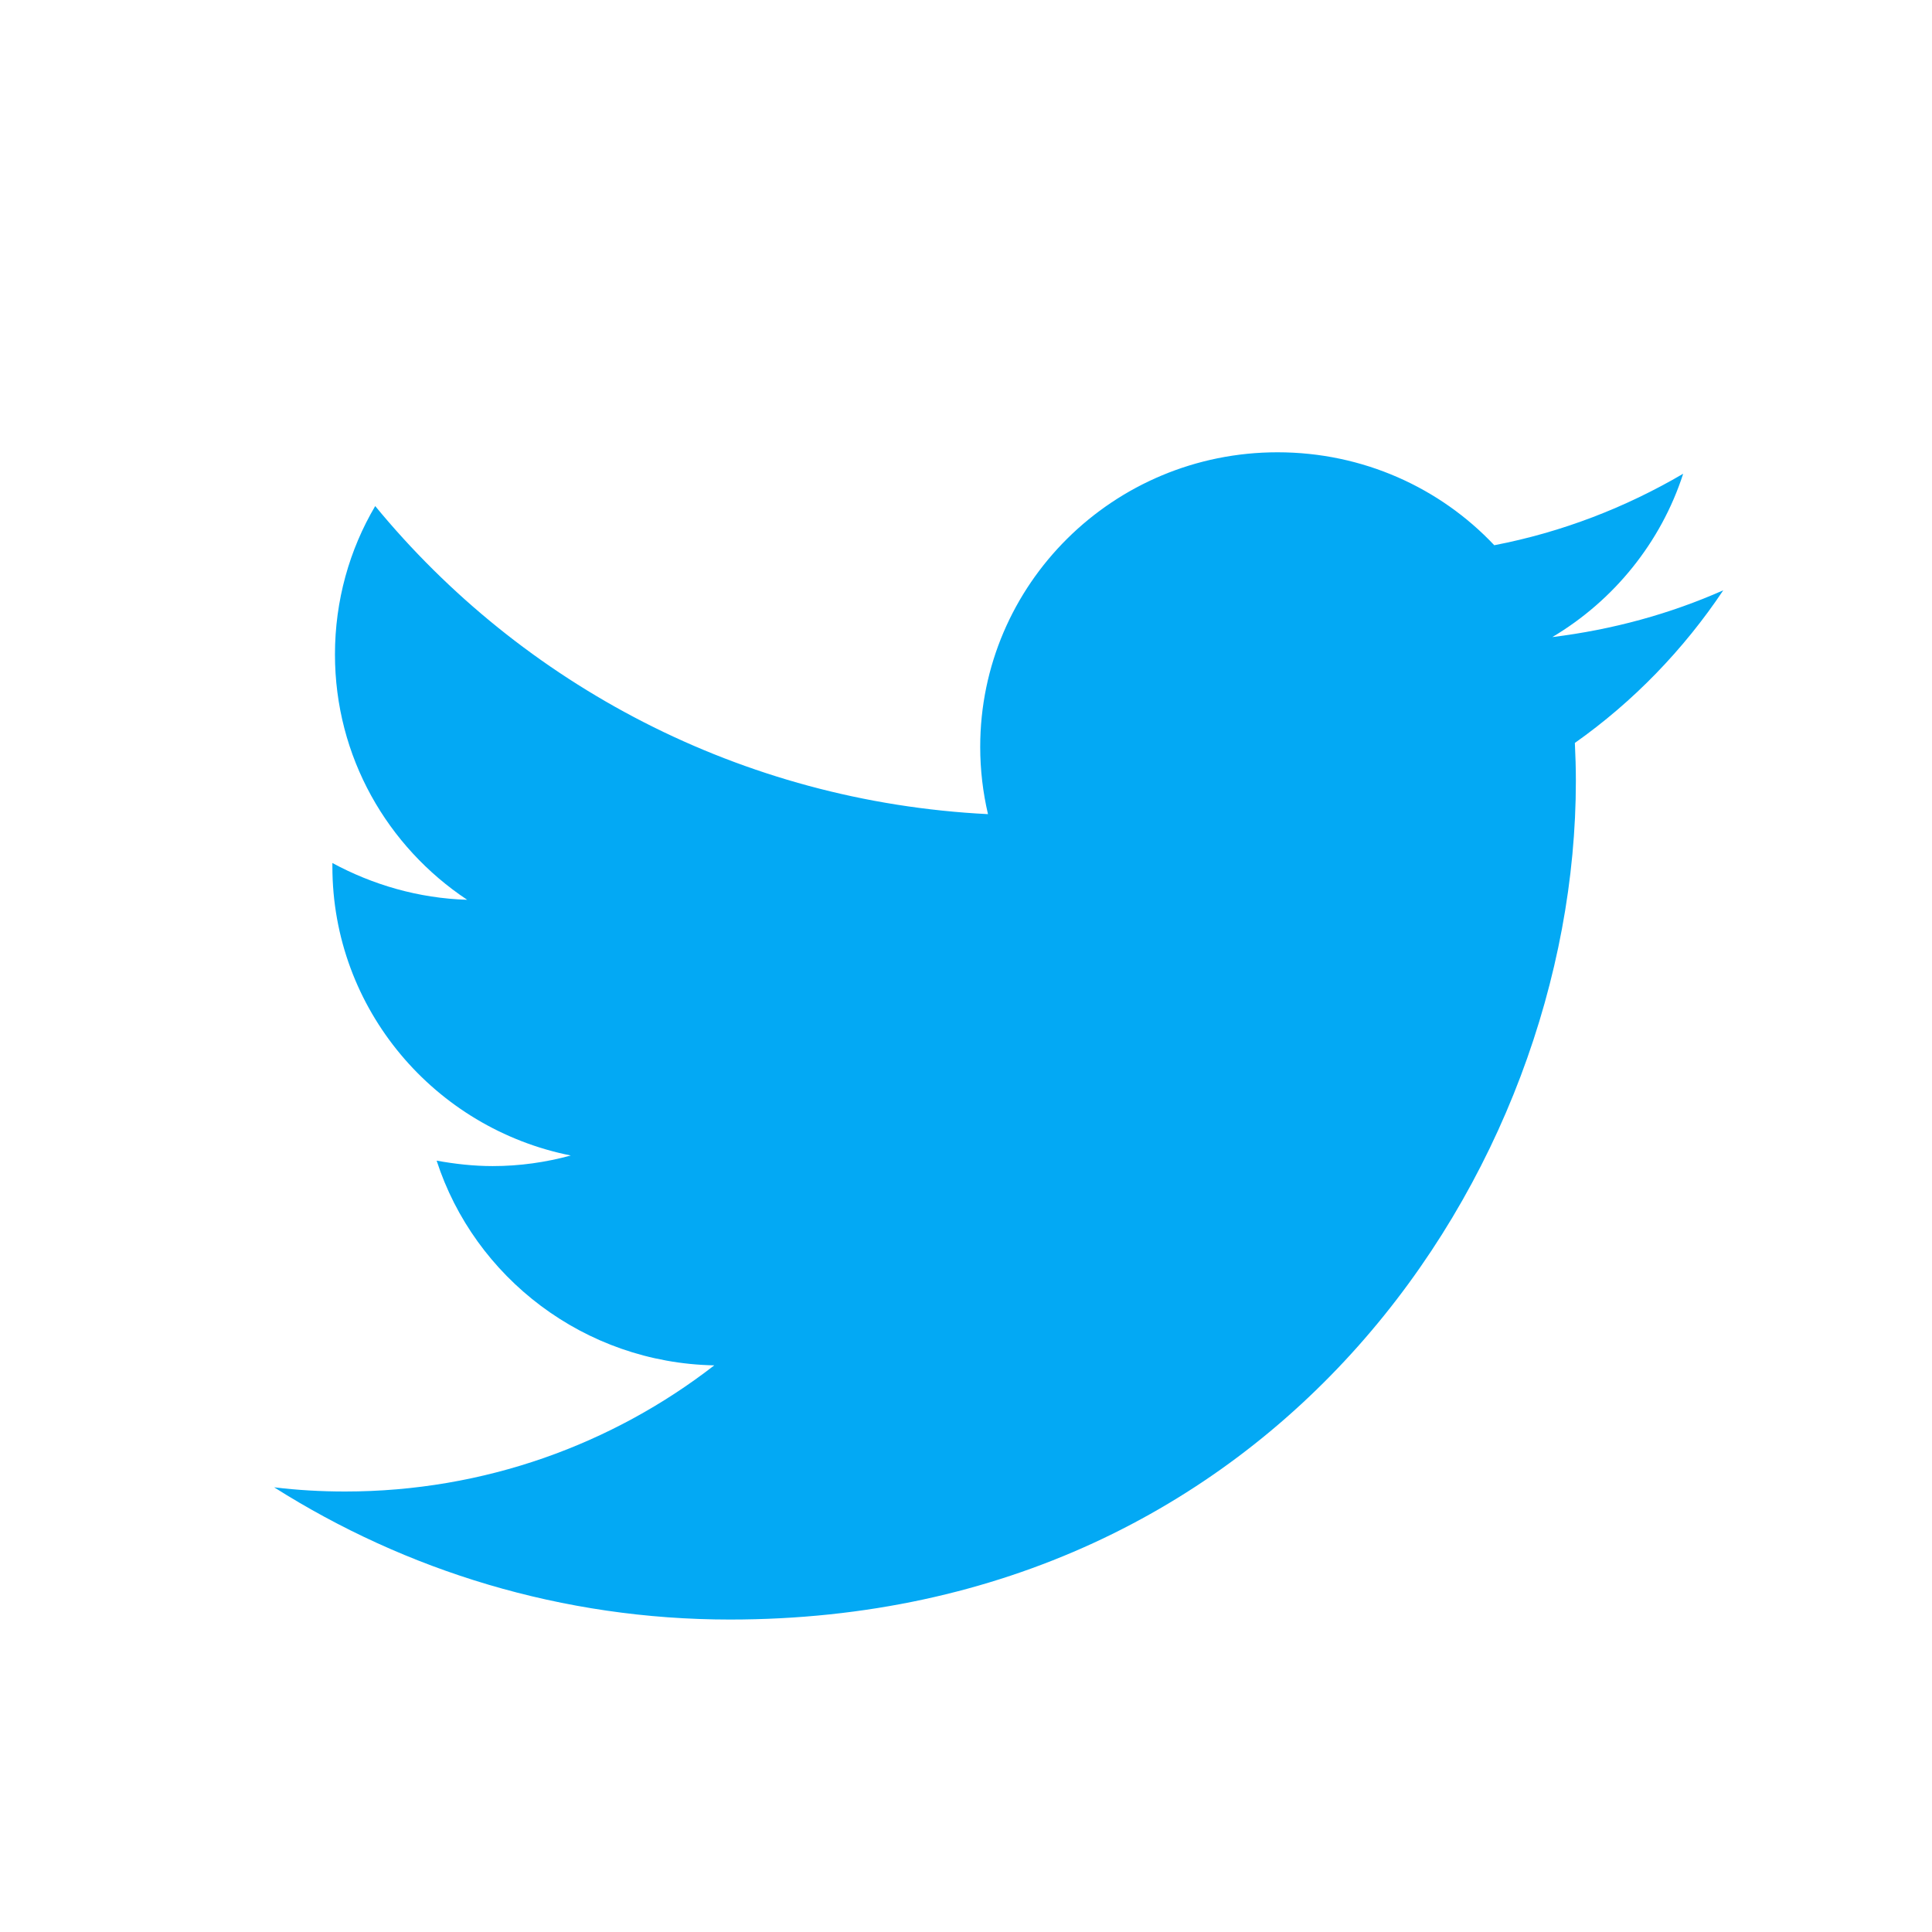 <?xml version="1.0" encoding="UTF-8" standalone="no"?>
<!-- Generator: Adobe Illustrator 15.0.0, SVG Export Plug-In . SVG Version: 6.00 Build 0)  -->

<svg
   xmlns:dc="http://purl.org/dc/elements/1.1/"
   xmlns:cc="http://creativecommons.org/ns#"
   xmlns:rdf="http://www.w3.org/1999/02/22-rdf-syntax-ns#"
   xmlns:svg="http://www.w3.org/2000/svg"
   xmlns="http://www.w3.org/2000/svg"
   xmlns:sodipodi="http://sodipodi.sourceforge.net/DTD/sodipodi-0.dtd"
   xmlns:inkscape="http://www.inkscape.org/namespaces/inkscape"
   version="1.1"
   x="0px"
   y="0px"
   width="48px"
   height="48px"
   viewBox="0 0 48 48"
   enable-background="new 0 0 48 48"
   xml:space="preserve"
   id="svg4"
   sodipodi:docname="twitter.svg"
   inkscape:version="0.92.3 (2405546, 2018-03-11)"><defs
   id="defs8" /><sodipodi:namedview
   pagecolor="#ffffff"
   bordercolor="#666666"
   borderopacity="1"
   objecttolerance="10"
   gridtolerance="10"
   guidetolerance="10"
   inkscape:pageopacity="0"
   inkscape:pageshadow="2"
   inkscape:window-width="955"
   inkscape:window-height="598"
   id="namedview6"
   showgrid="false"
   inkscape:zoom="4.9166667"
   inkscape:cx="24"
   inkscape:cy="24"
   inkscape:window-x="702"
   inkscape:window-y="195"
   inkscape:window-maximized="0"
   inkscape:current-layer="svg4" />
<path
   d="m 42.814,14.666 c -1.323,0.586 -2.746,0.977 -4.247,1.162 1.526,-0.906 2.7,-2.351 3.251,-4.058 -1.428,0.837 -3.01,1.452 -4.693,1.776 -1.344,-1.425 -3.261,-2.309 -5.385,-2.309 -4.08,0 -7.387,3.278 -7.387,7.32 0,0.572 0.067,1.129 0.193,1.67 -6.138,-0.308 -11.582,-3.226 -15.224,-7.654 -0.64,1.082 -1,2.349 -1,3.686 0,2.541 1.301,4.778 3.285,6.096 -1.211,-0.037 -2.351,-0.374 -3.349,-0.914 0,0.022 0,0.055 0,0.086 0,3.551 2.547,6.508 5.923,7.181 -0.617,0.169 -1.269,0.263 -1.941,0.263 -0.477,0 -0.942,-0.054 -1.392,-0.135 0.94,2.902 3.667,5.023 6.898,5.086 -2.528,1.96 -5.712,3.134 -9.174,3.134 -0.598,0 -1.183,-0.034 -1.761,-0.104 3.271,2.071 7.155,3.285 11.324,3.285 13.585,0 21.017,-11.156 21.017,-20.834 0,-0.317 -0.01,-0.633 -0.025,-0.945 1.45,-1.024 2.7,-2.316 3.687,-3.792"
   id="path2"
   inkscape:connector-curvature="0"
   style="fill:#03a9f4" />
</svg>